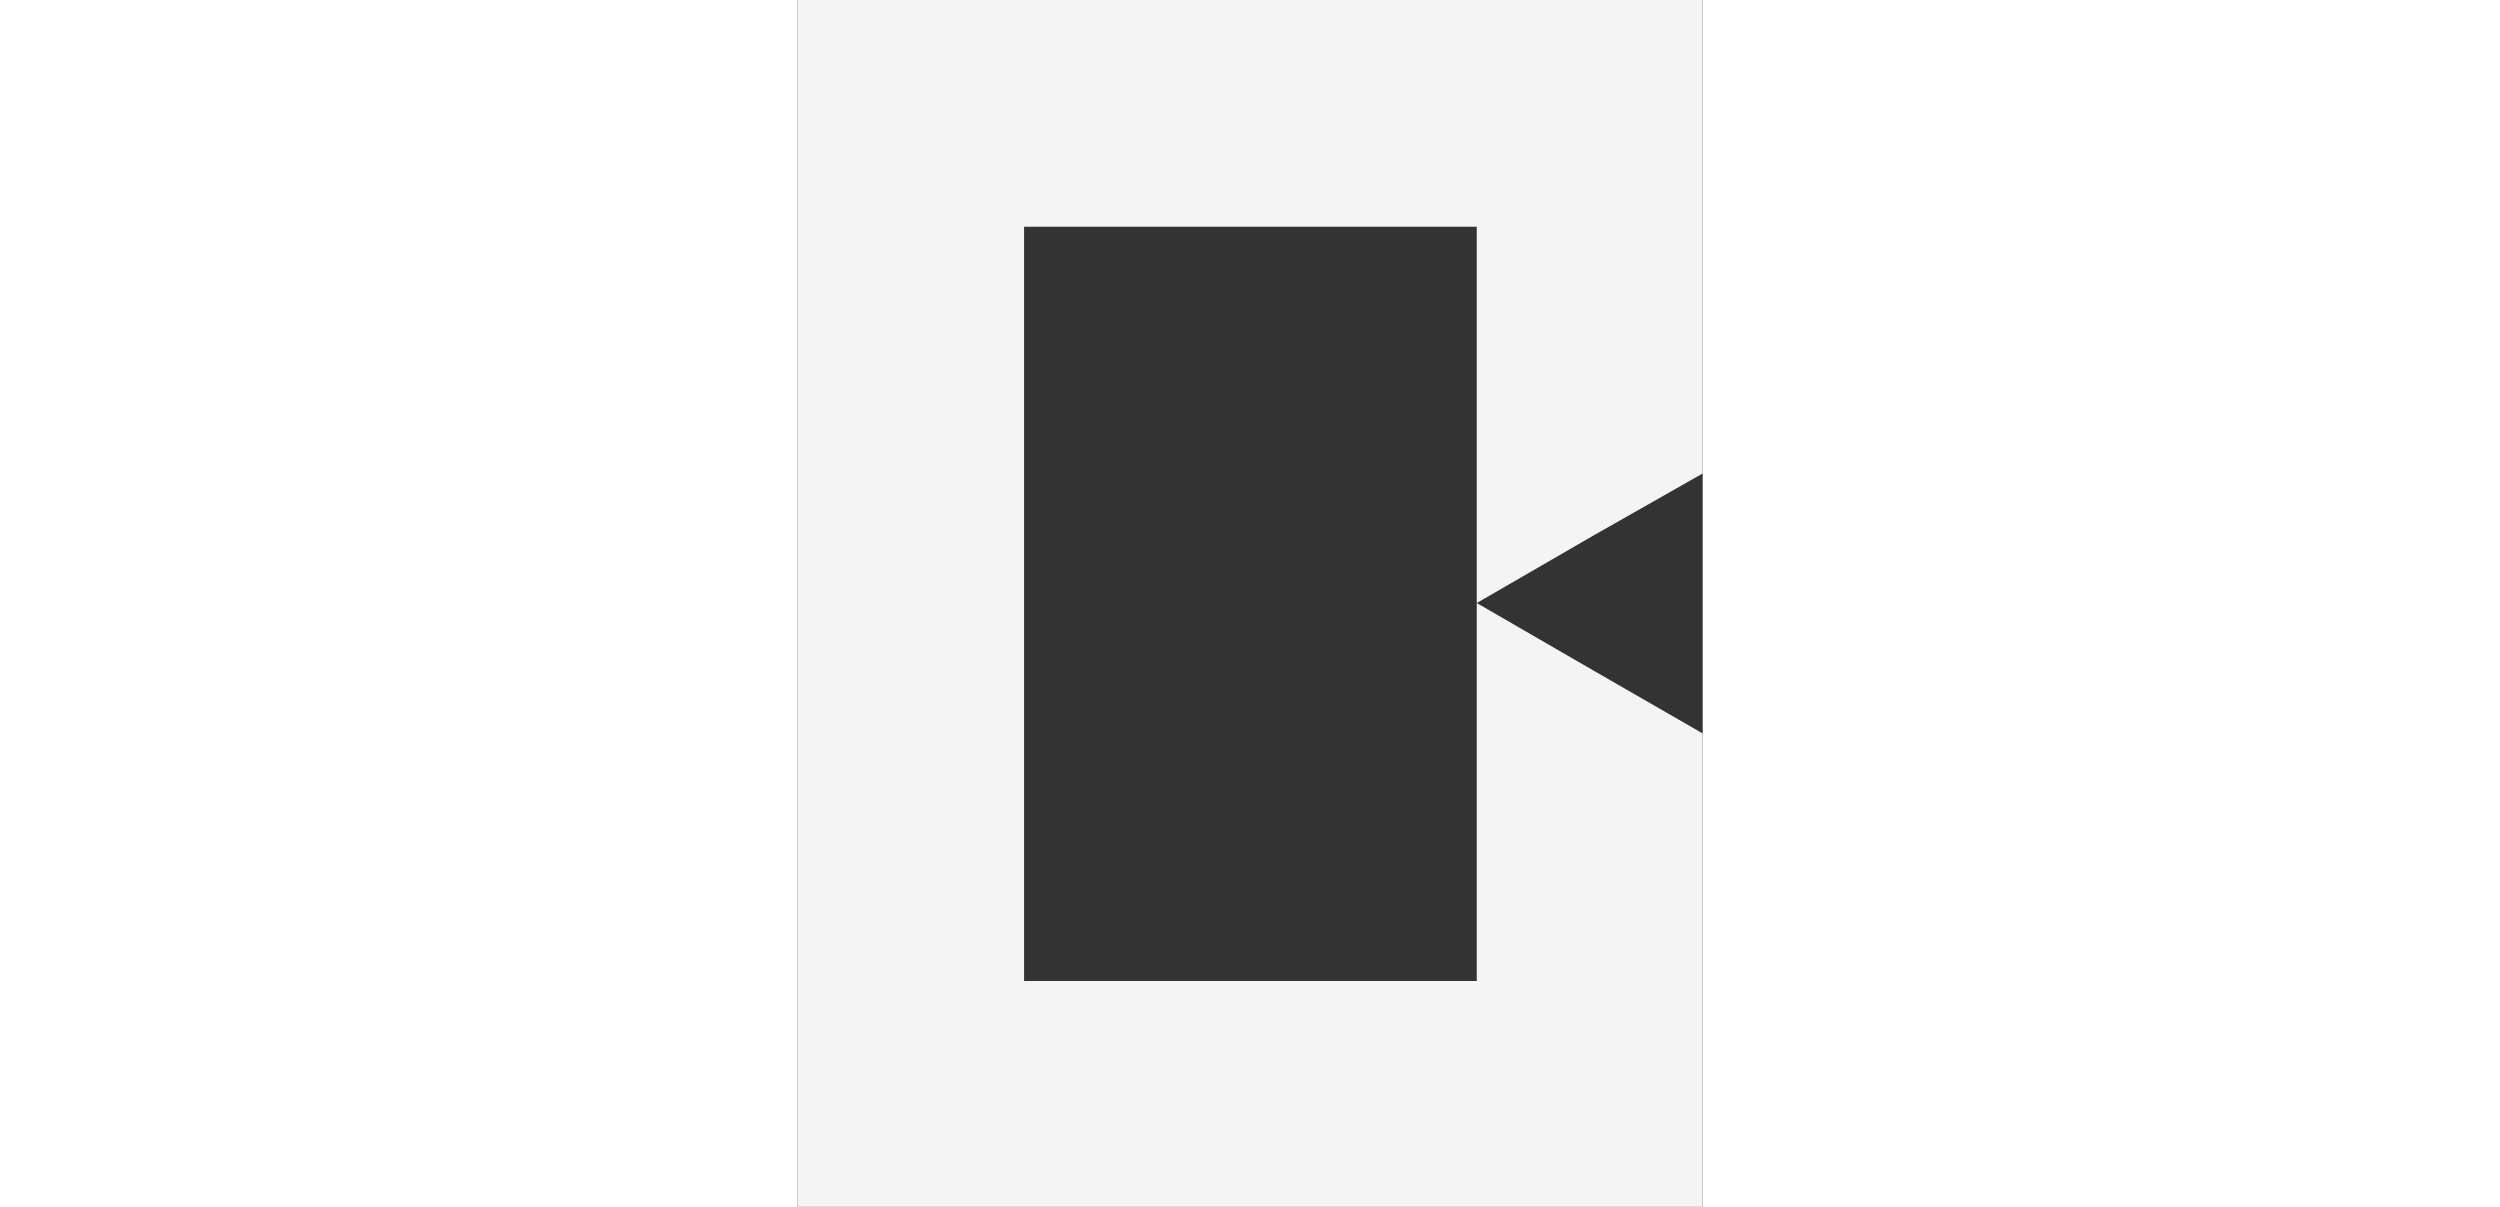 <?xml version="1.0" encoding="utf-8"?>
<!-- Generator: Adobe Illustrator 27.7.0, SVG Export Plug-In . SVG Version: 6.00 Build 0)  -->
<svg version="1.1" id="Layer_1" xmlns="http://www.w3.org/2000/svg" xmlns:xlink="http://www.w3.org/1999/xlink" x="0px" y="0px"
	 viewBox="0 0 109 145.3" aria-hidden="true" width="58px" height="28px" style="enable-background:new 0 0 109 145.3;" xml:space="preserve">
<rect x="0" y="0" width="109" height="145.3" fill="#333333" stroke="none"/>
<style type="text/css">
	.st0{fill:#F4F4F4;}
</style>
<path class="st0" d="M95.8,80.7l-14-8.1l14-8.1L109,57V0H0v145.3h109v-57L95.8,80.7L95.8,80.7z M81.8,118.1H27.3V27.3h54.5V118.1
	L81.8,118.1L81.8,118.1z"/>
</svg>
